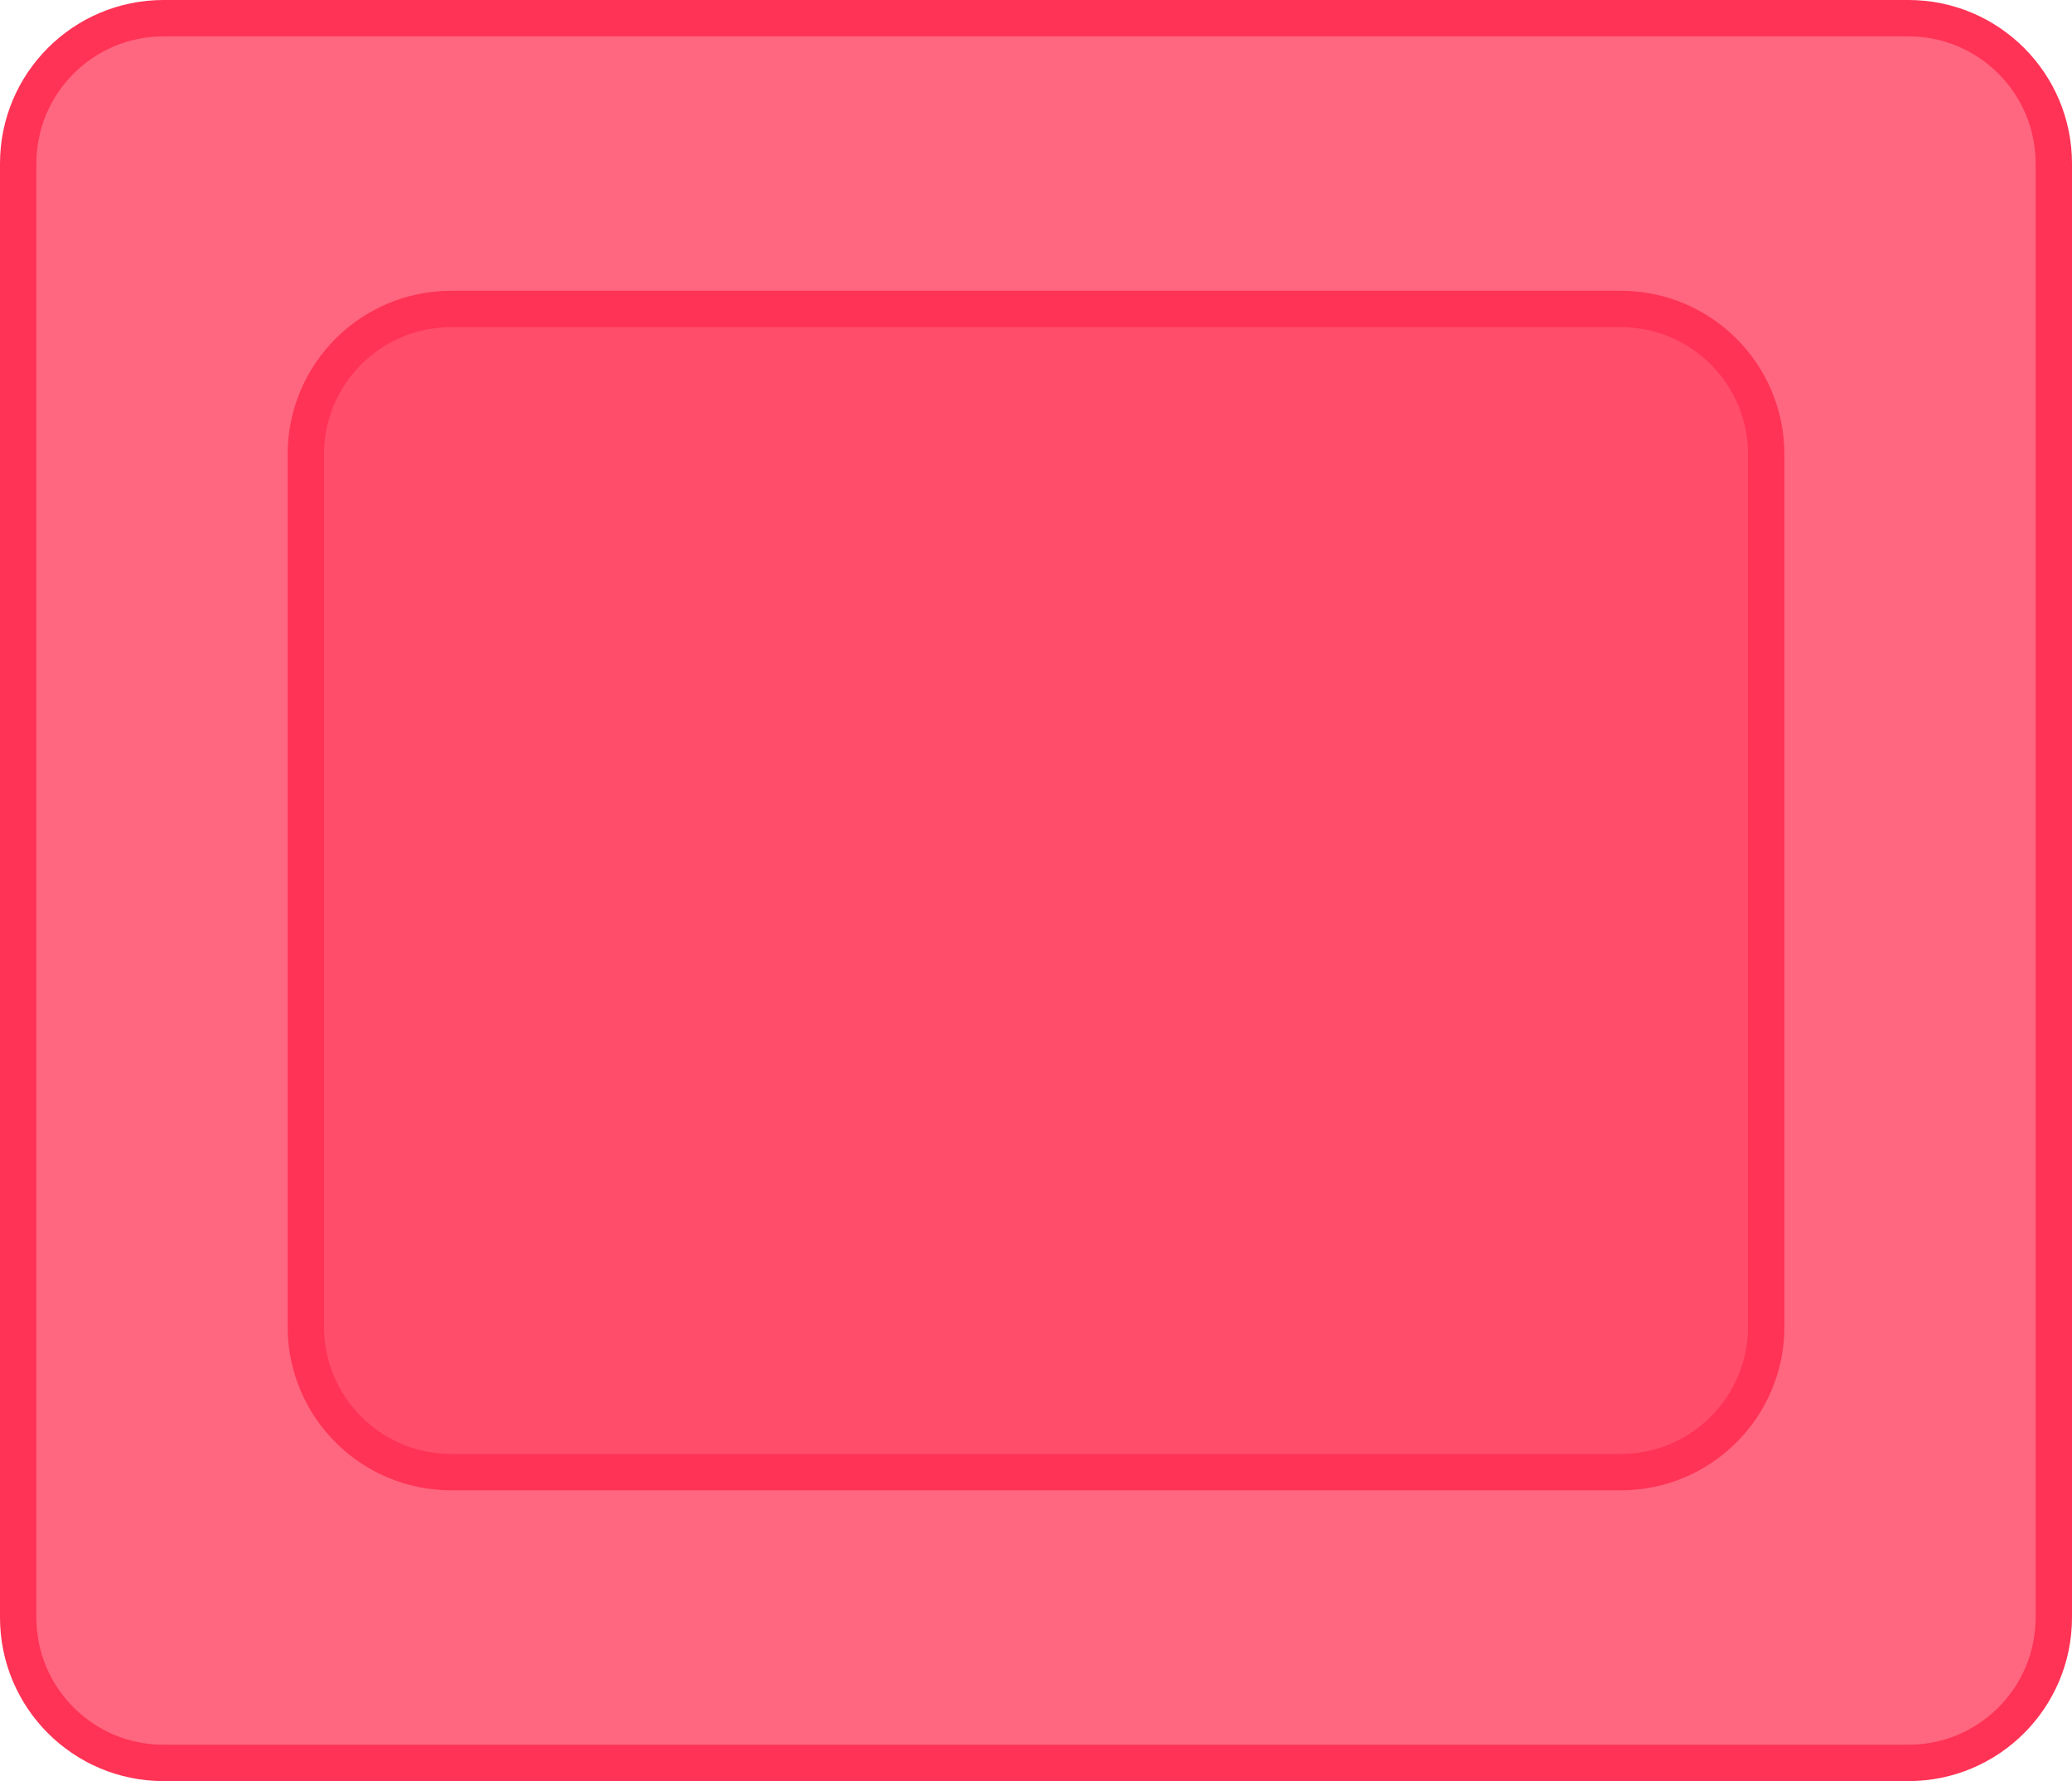 <svg version="1.1" xmlns="http://www.w3.org/2000/svg" xmlns:xlink="http://www.w3.org/1999/xlink" width="57" height="49" viewBox="0,0,57,49"><g transform="translate(-211.5,-155.5)"><g data-paper-data="{&quot;isPaintingLayer&quot;:true}" fill-rule="nonzero" stroke="#ff3355" stroke-width="1" stroke-linecap="butt" stroke-linejoin="miter" stroke-miterlimit="10" stroke-dasharray="" stroke-dashoffset="0" style="mix-blend-mode: normal"><path d="M216,204c-2.209,0 -4,-1.791 -4,-4v-40c0,-2.209 1.791,-4 4,-4h48c2.209,0 4,1.791 4,4v40c0,2.209 -1.791,4 -4,4z" fill="#ff6680"/><path d="M223.913,196c-2.209,0 -4,-1.791 -4,-4v-24c0,-2.209 1.791,-4 4,-4h32.175c2.209,0 4,1.791 4,4v24c0,2.209 -1.791,4 -4,4z" fill="#ff4d6a"/></g></g></svg><!--rotationCenter:28.5:24.50000180758019-->